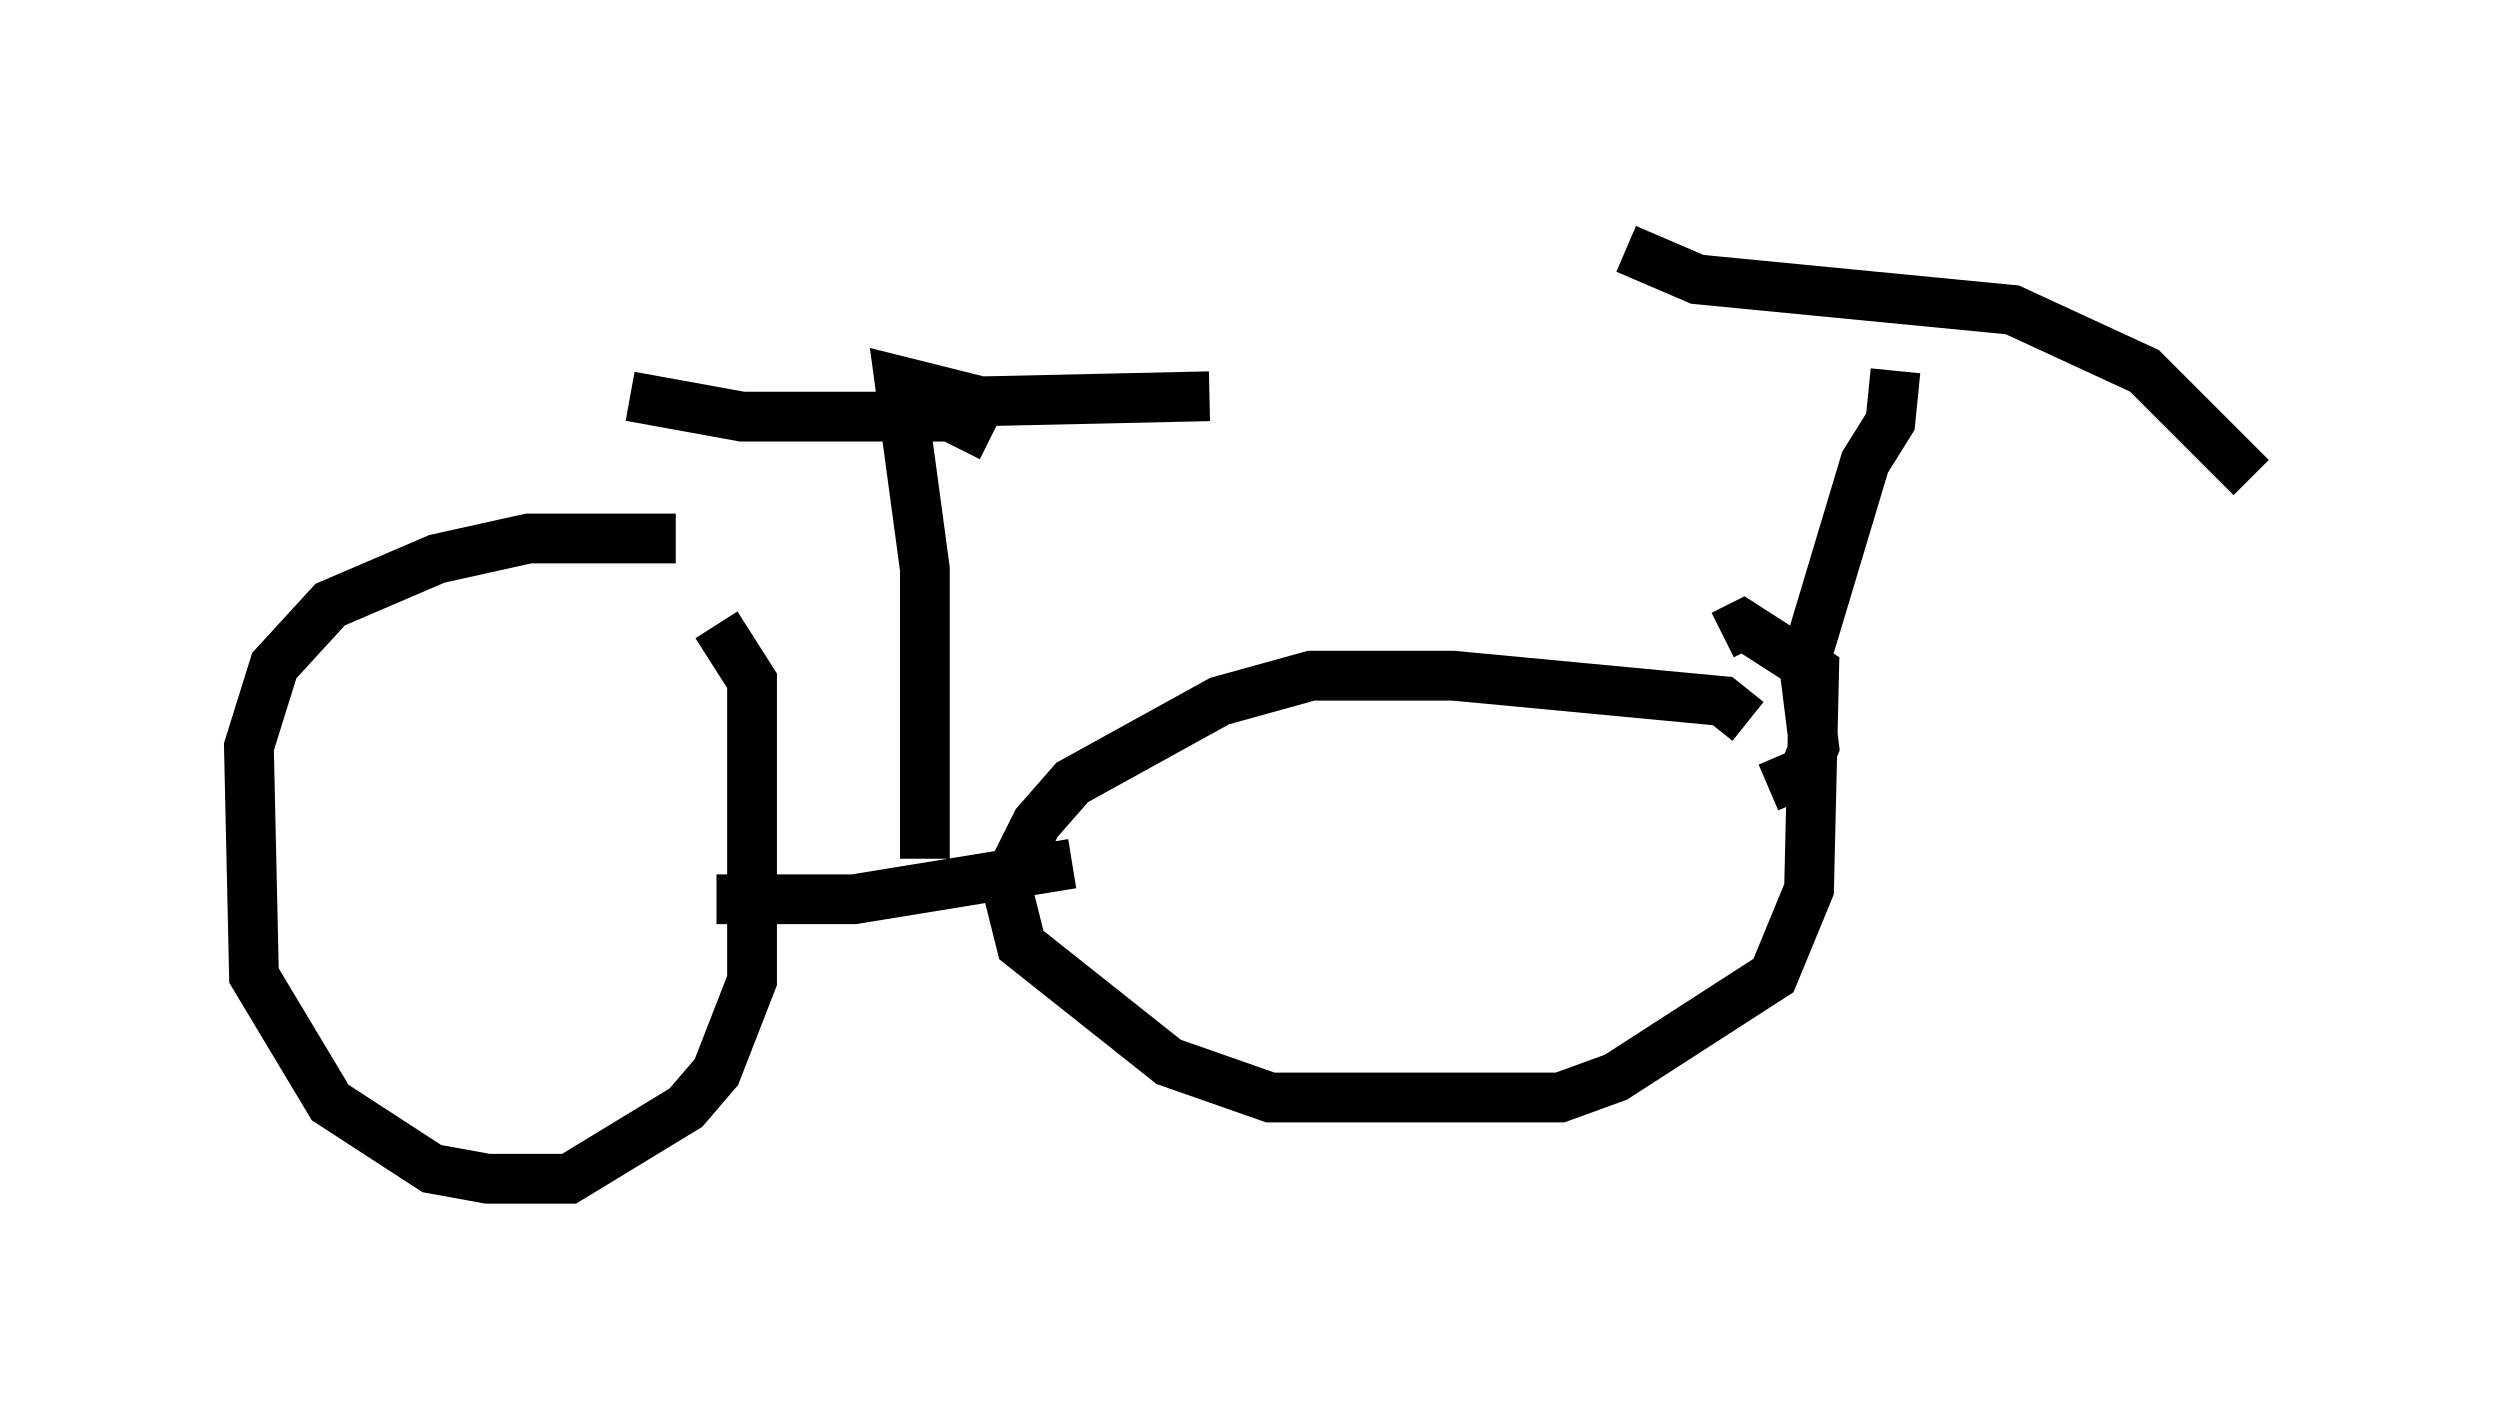 <?xml version="1.0" encoding="utf-8" ?>
<svg baseProfile="full" height="28.681" version="1.1" width="50.221" xmlns="http://www.w3.org/2000/svg" xmlns:ev="http://www.w3.org/2001/xml-events" xmlns:xlink="http://www.w3.org/1999/xlink"><defs /><rect fill="white" height="28.681" width="50.221" x="0" y="0" /><path d="M15.413, 11.431 m-1.838, -0.613 l-2.96, 0.0 -1.838, 0.408 l-2.144, 0.919 -1.123, 1.225 l-0.51, 1.633 0.102, 4.594 l1.531, 2.552 2.042, 1.327 l1.123, 0.204 1.633, 0.0 l2.348, -1.429 0.613, -0.715 l0.715, -1.838 0.0, -6.023 l-0.715, -1.123 m20.723, 1.94 l-0.51, -0.408 -5.41, -0.51 l-2.858, 0.0 -1.838, 0.51 l-2.96, 1.633 -0.715, 0.817 l-0.613, 1.225 0.306, 1.225 l2.96, 2.348 2.042, 0.715 l5.819, 0.0 1.123, -0.408 l3.165, -2.042 0.715, -1.735 l0.102, -4.39 -1.429, -0.919 l-0.408, 0.204 m-20.213, 5.308 l2.756, 0.0 4.39, -0.715 m13.986, -1.531 l0.715, -0.306 0.204, -0.51 l-0.204, -1.633 1.225, -4.083 l0.51, -0.817 0.102, -1.021 m-5.41, -2.45 l1.429, 0.613 6.329, 0.613 l2.654, 1.225 2.144, 2.144 m-26.644, 7.656 l0.0, -5.819 -0.51, -3.777 l1.633, 0.408 4.594, -0.102 m-4.39, 0.817 l-0.817, -0.408 -4.185, 0.0 l-2.246, -0.408 " fill="none" stroke="black" stroke-width="1" /></svg>